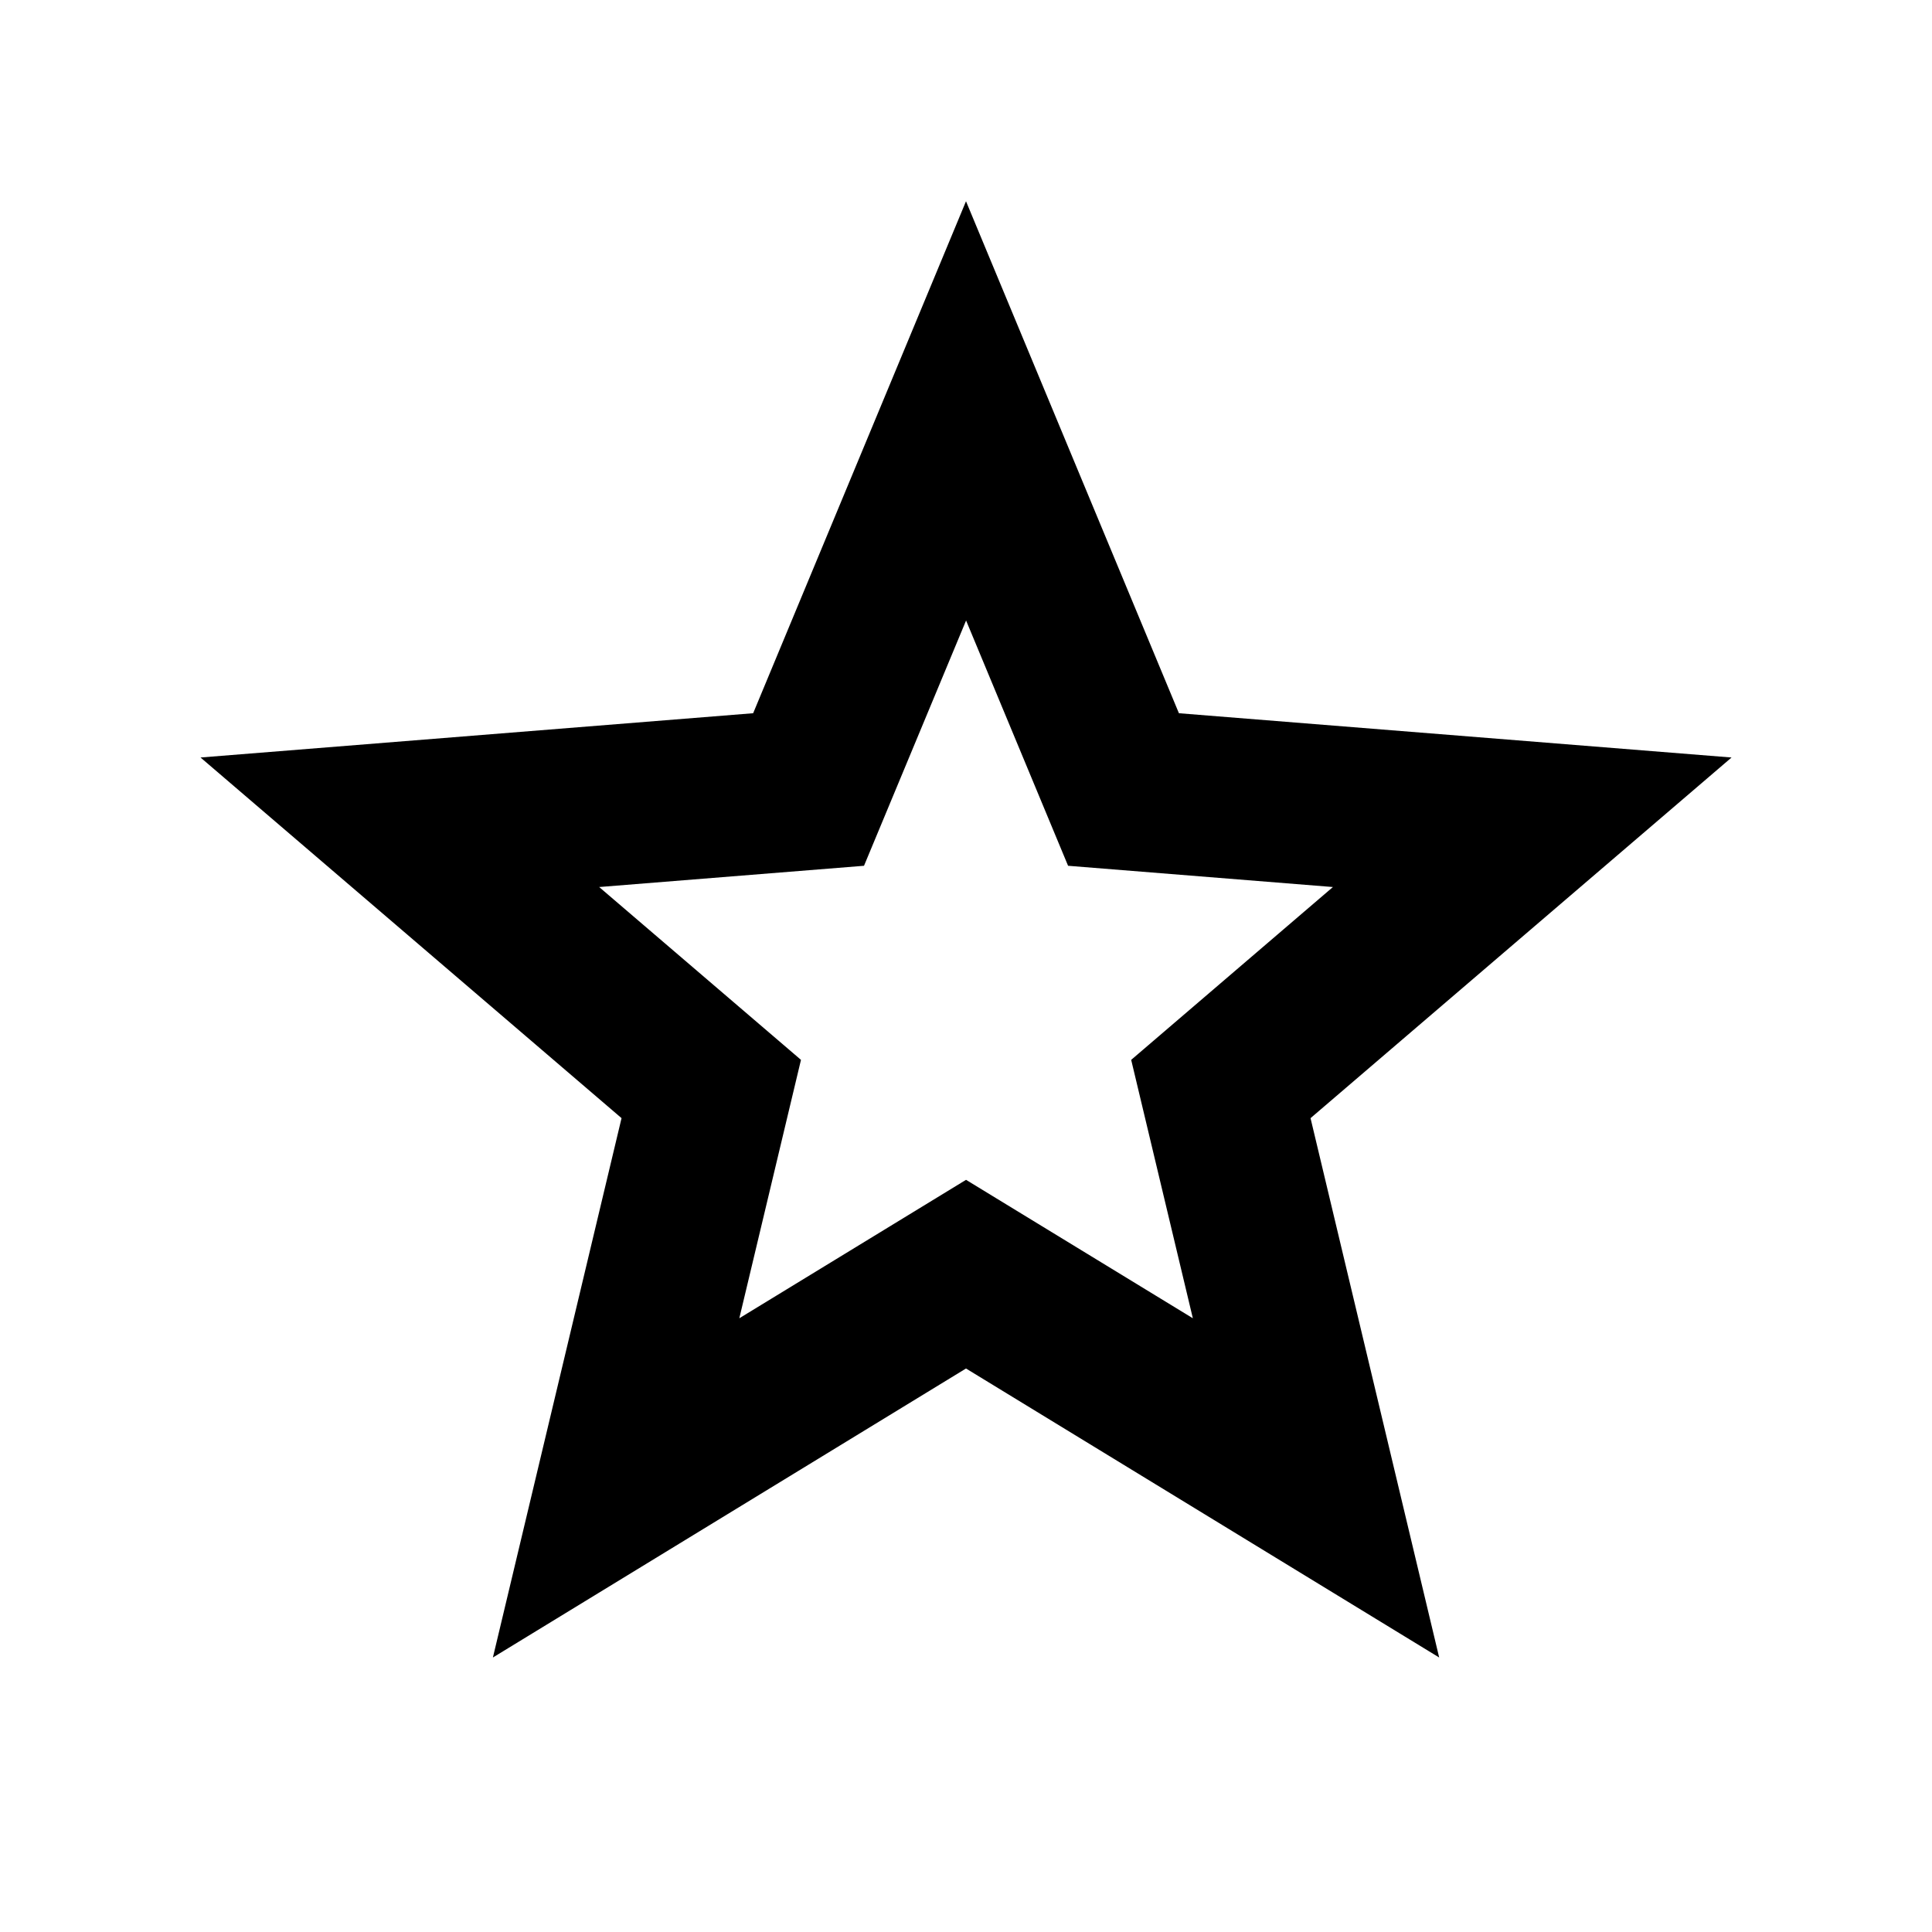 <svg viewBox="0 0 24 24" xmlns="http://www.w3.org/2000/svg" width="20" height="20"><path d="M12 17l-5.877 3.59 1.598-6.7-5.23-4.48 6.865-.55L12 2.5l2.645 6.36 6.865.55-5.23 4.48 1.598 6.7L12 17zm0-2.344l2.818 1.72-.766-3.21 2.506-2.147-3.29-.264-1.267-3.047-1.268 3.047-3.29.264 2.507 2.147-.766 3.21 2.817-1.72z"/></svg>